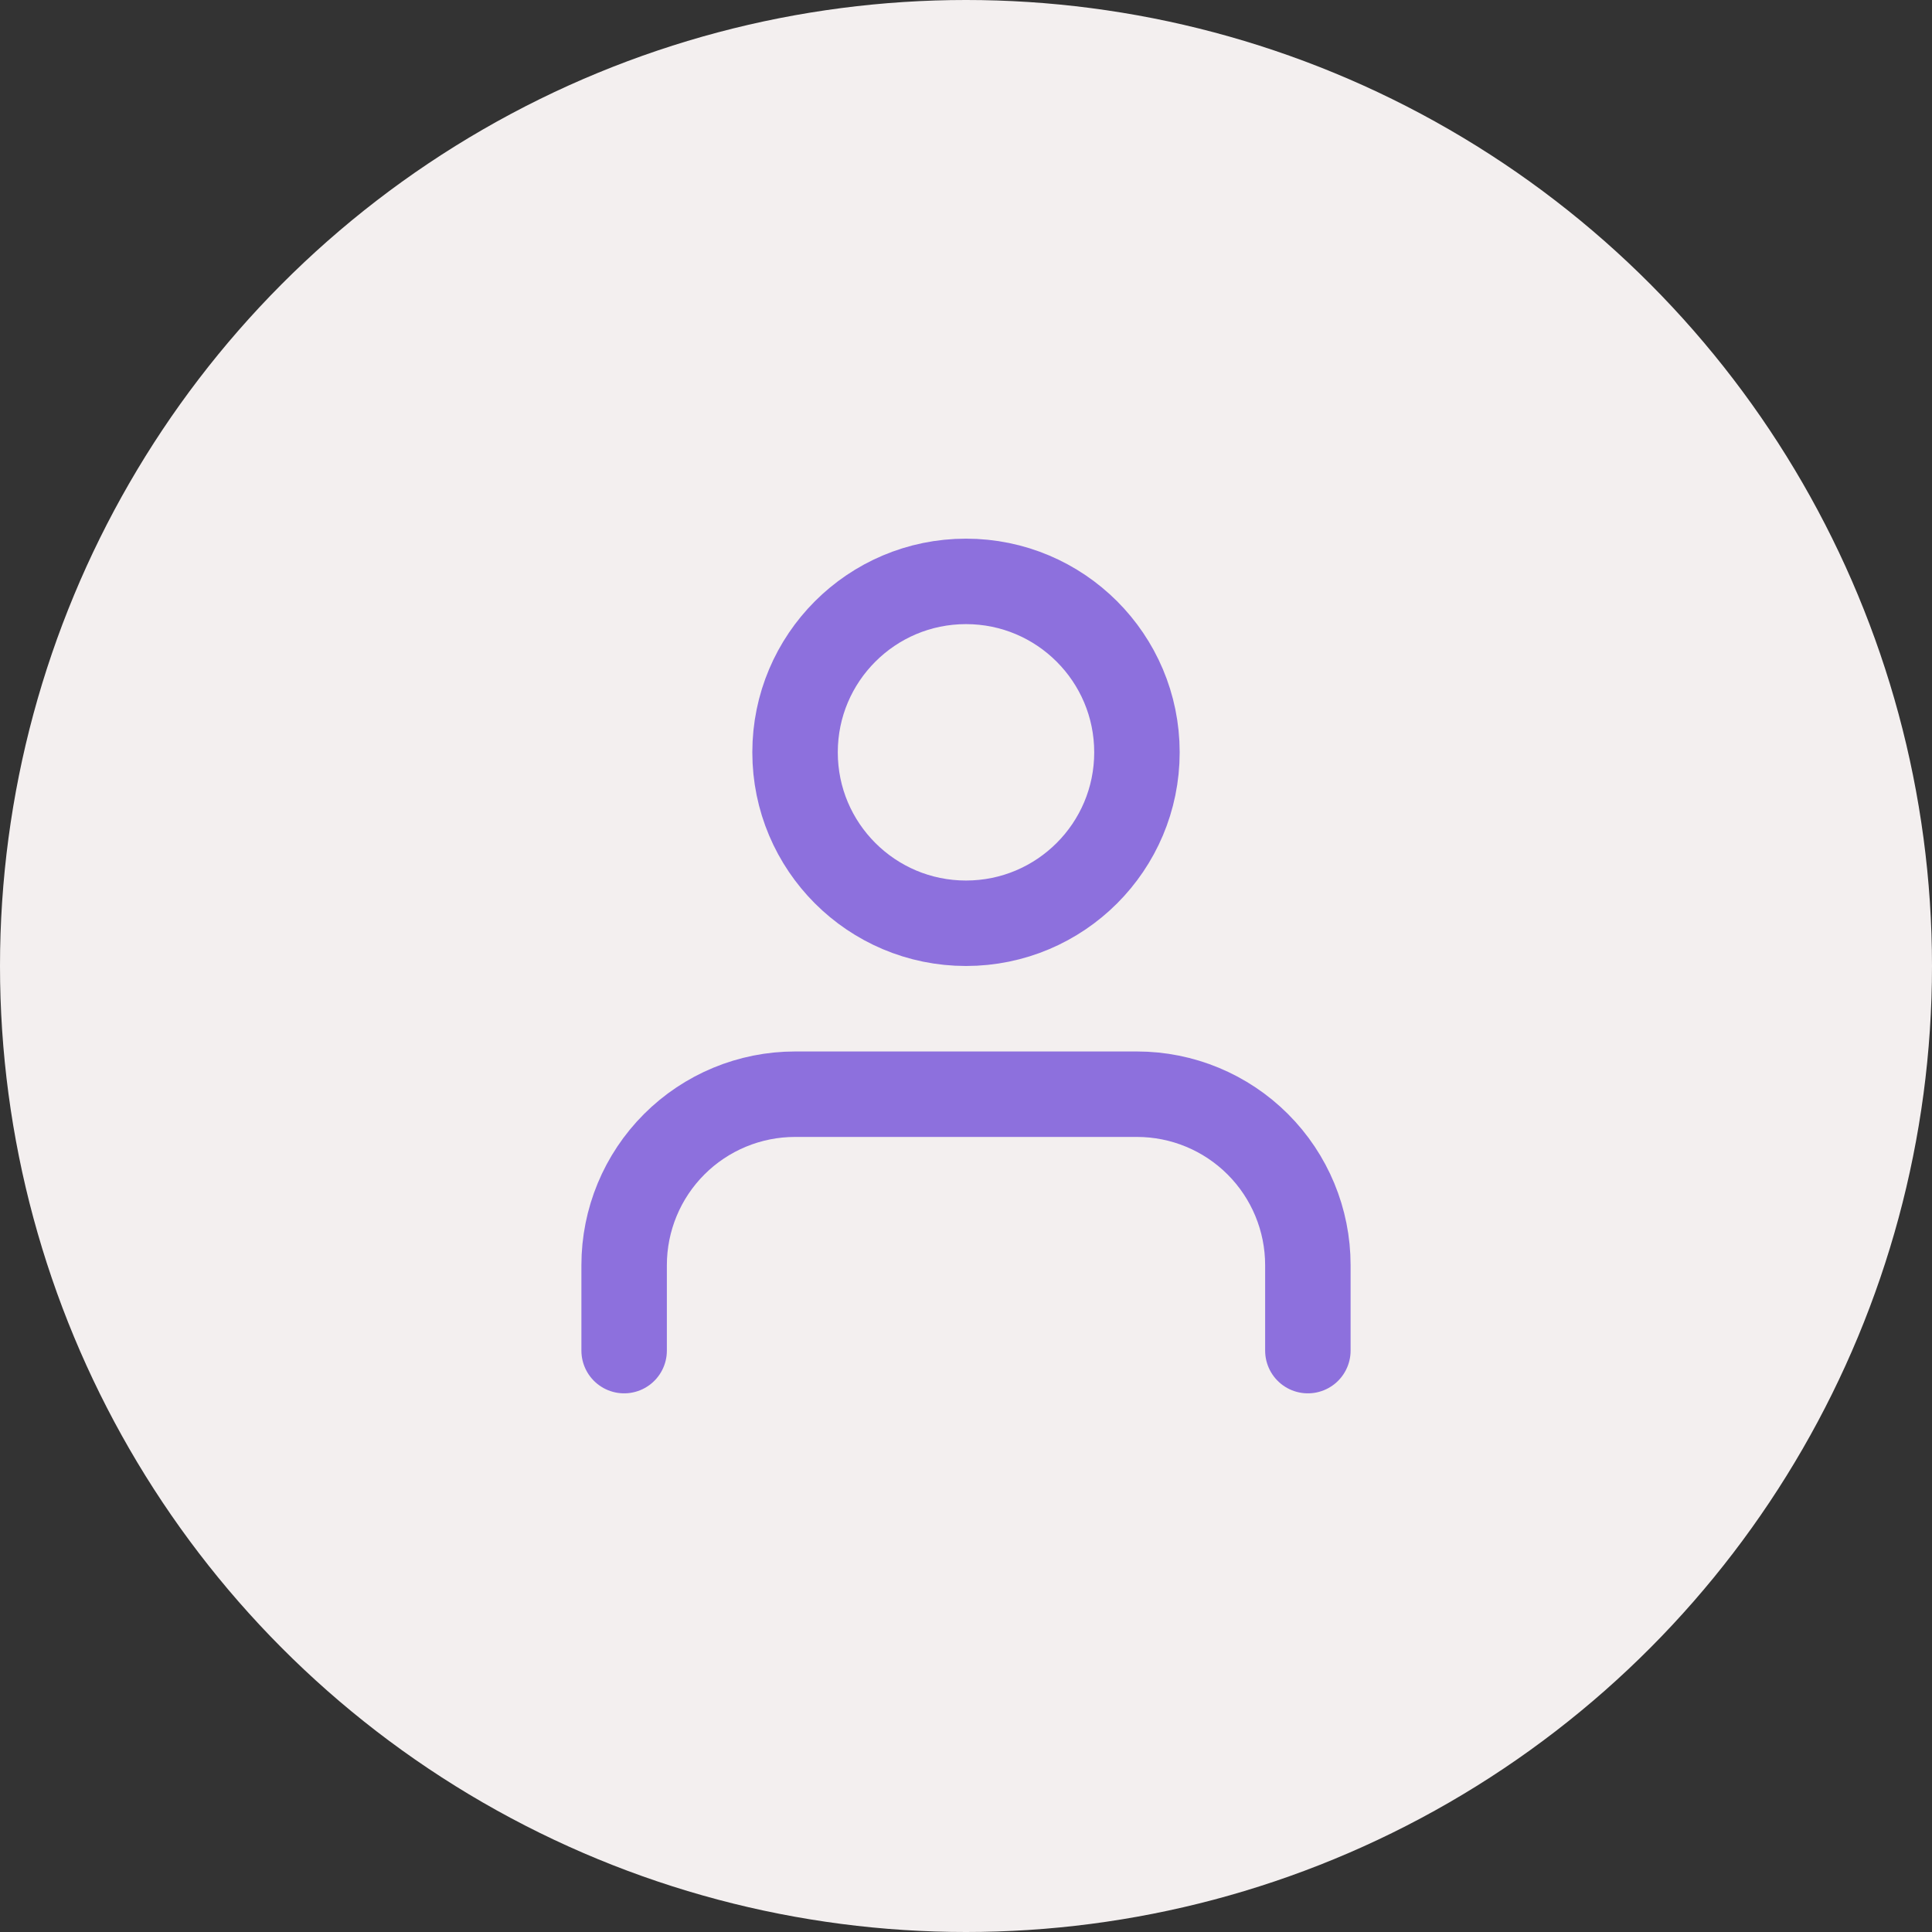 <svg width="81" height="81" viewBox="0 0 81 81" fill="none" xmlns="http://www.w3.org/2000/svg">
<rect x="0" y="0" width="81" height="81" fill="#333333" stroke="none"/>
<circle cx="40.5" cy="40.5" r="40.5" fill="#F3EFEF"/>
<path d="M54.833 56.625V53.042C54.833 51.141 54.078 49.318 52.734 47.974C51.39 46.63 49.568 45.875 47.667 45.875H33.333C31.433 45.875 29.61 46.63 28.266 47.974C26.922 49.318 26.167 51.141 26.167 53.042V56.625" stroke="#8D70DD" stroke-width="3.583" stroke-linecap="round" stroke-linejoin="round"/>
<path d="M40.5 38.708C44.458 38.708 47.667 35.5 47.667 31.542C47.667 27.584 44.458 24.375 40.5 24.375C36.542 24.375 33.333 27.584 33.333 31.542C33.333 35.5 36.542 38.708 40.5 38.708Z" stroke="#8D70DD" stroke-width="3.583" stroke-linecap="round" stroke-linejoin="round"/>
</svg>
